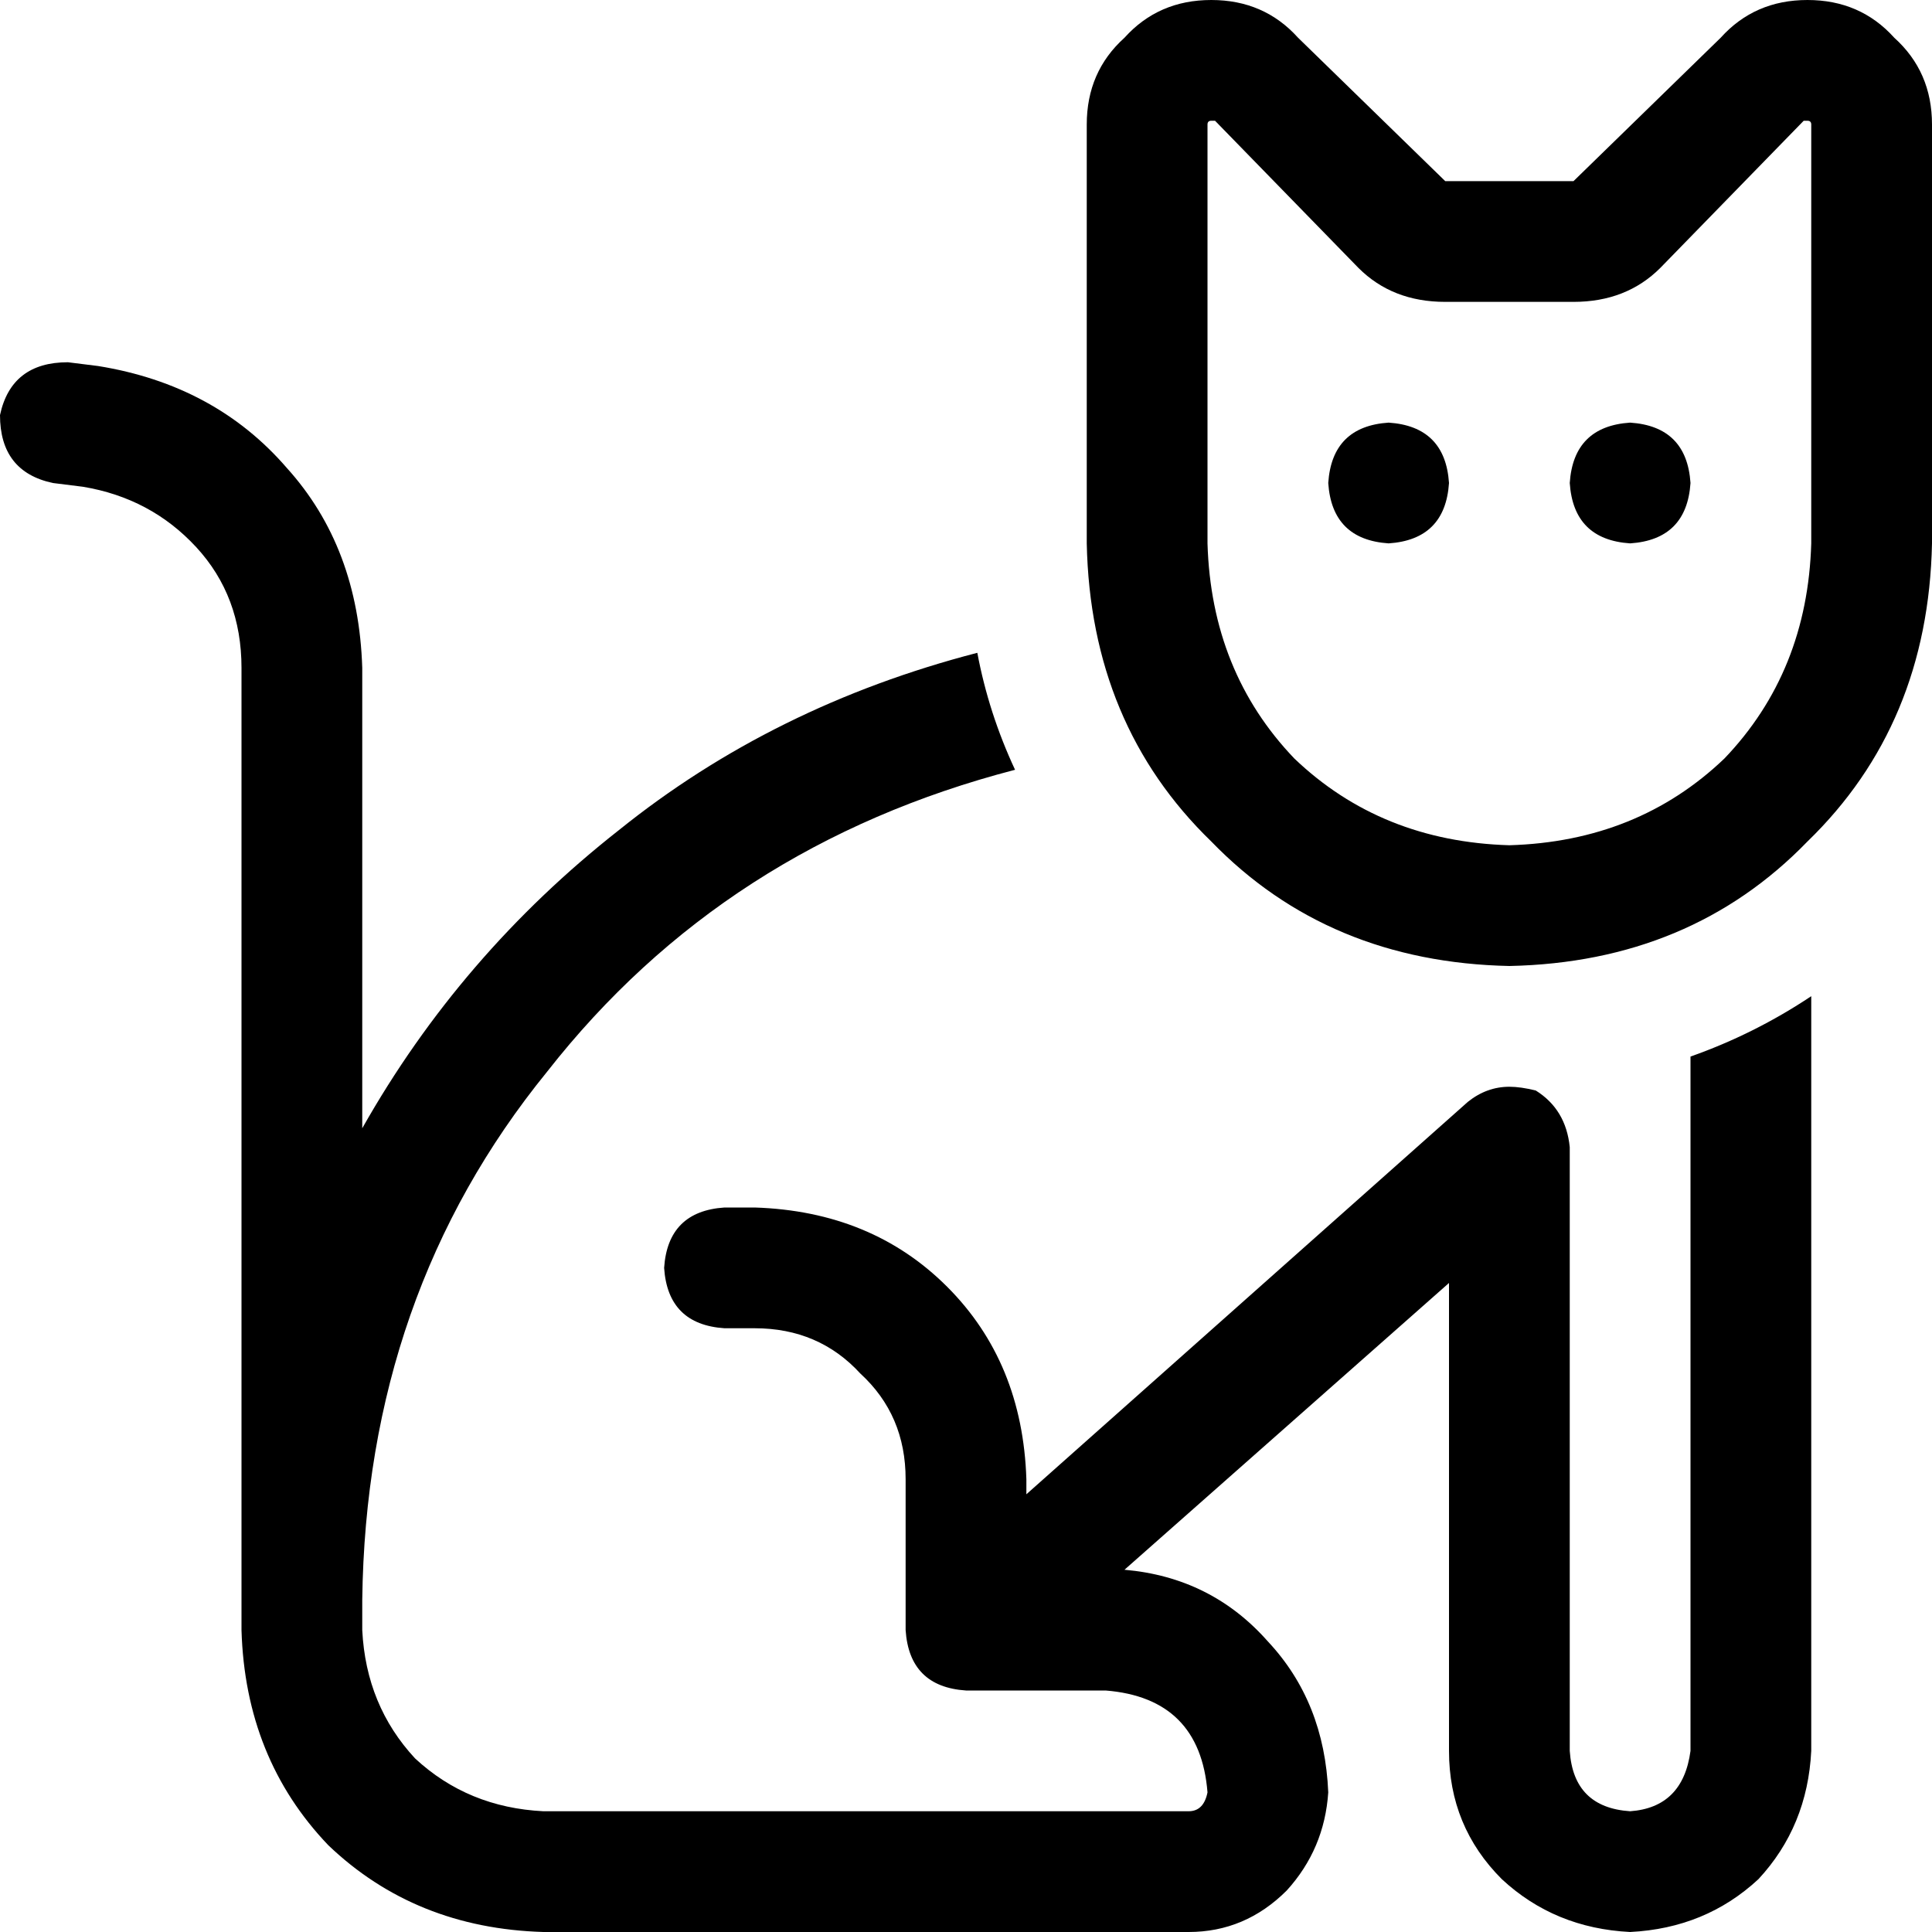 <svg xmlns="http://www.w3.org/2000/svg" viewBox="0 0 512 512">
    <path d="M 320 33 L 320 144 Q 321 178 343 201 Q 366 223 400 224 Q 434 223 457 201 Q 479 178 480 144 L 480 33 Q 480 32 479 32 Q 479 32 478 32 L 440 71 Q 431 80 417 80 L 383 80 Q 369 80 360 71 L 322 32 Q 321 32 321 32 Q 320 32 320 33 L 320 33 Z M 321 0 Q 335 0 344 10 L 383 48 L 417 48 L 456 10 Q 465 0 479 0 Q 493 0 502 10 Q 512 19 512 33 L 512 144 Q 511 192 479 223 Q 448 255 400 256 Q 352 255 321 223 Q 289 192 288 144 L 288 33 Q 288 19 298 10 Q 307 0 321 0 L 321 0 Z M 96 299 Q 122 253 164 220 L 164 220 Q 205 187 259 173 Q 262 189 269 204 Q 192 224 145 284 Q 97 343 96 424 L 96 432 Q 97 452 110 466 Q 124 479 144 480 L 272 480 L 272 480 L 315 480 Q 319 480 320 475 Q 318 450 293 448 L 256 448 Q 241 447 240 432 L 240 432 L 240 392 Q 240 375 228 364 Q 217 352 200 352 L 192 352 Q 177 351 176 336 Q 177 321 192 320 L 200 320 Q 231 321 251 341 Q 271 361 272 392 L 272 396 L 389 292 Q 394 288 400 288 L 400 288 L 400 288 Q 403 288 407 289 Q 415 294 416 304 L 416 464 Q 417 479 432 480 Q 446 479 448 464 L 448 280 Q 465 274 480 264 L 480 464 Q 479 484 466 498 Q 452 511 432 512 Q 412 511 398 498 Q 384 484 384 464 L 384 340 L 298 416 Q 321 418 336 435 Q 351 451 352 475 Q 351 490 341 501 Q 330 512 315 512 L 272 512 L 144 512 L 144 512 Q 110 511 87 489 Q 65 466 64 432 L 64 424 L 64 177 Q 64 158 52 145 Q 40 132 22 129 L 14 128 Q 0 125 0 110 Q 3 96 18 96 L 26 97 Q 57 102 76 124 Q 95 145 96 177 L 96 299 L 96 299 Z M 352 128 Q 353 113 368 112 Q 383 113 384 128 Q 383 143 368 144 Q 353 143 352 128 L 352 128 Z M 432 112 Q 447 113 448 128 Q 447 143 432 144 Q 417 143 416 128 Q 417 113 432 112 L 432 112 Z"/>
</svg>
